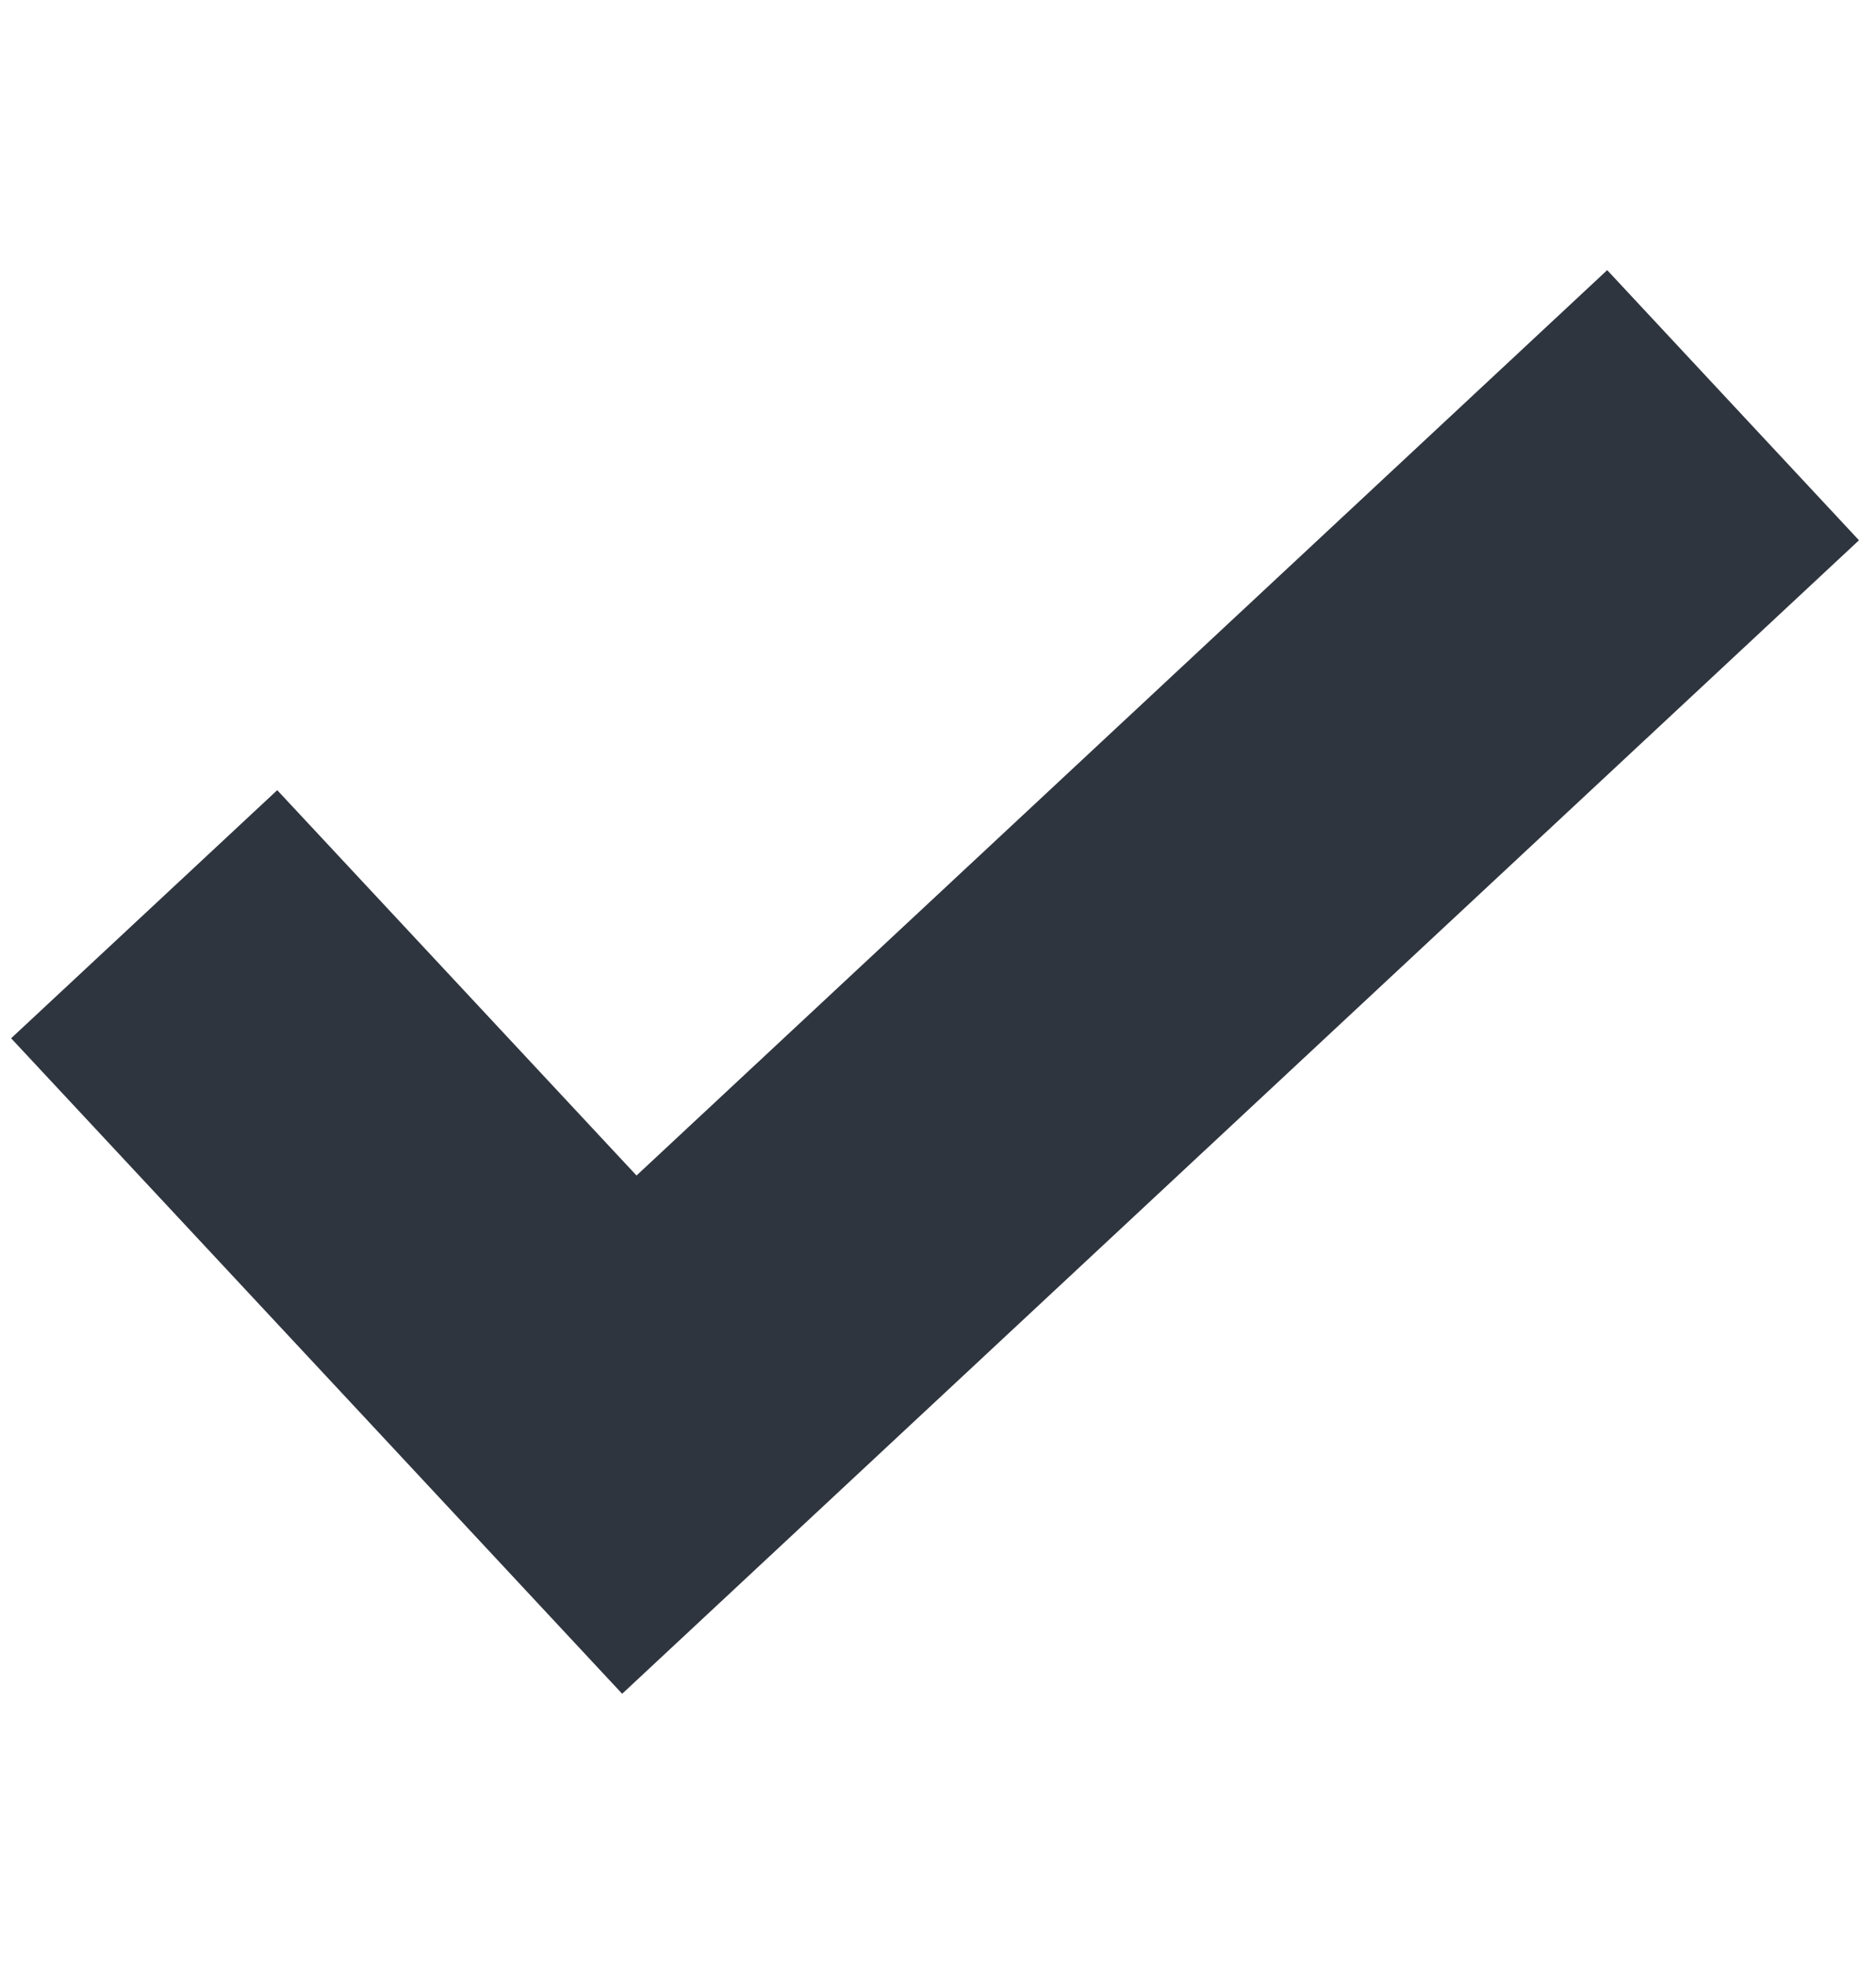 <?xml version="1.0"?>
<svg width="95.453" height="100" viewBox="0 0 95.453 100" xmlns="http://www.w3.org/2000/svg">
 <g>
  <title>Layer 1</title>
  <g>
   <g>
    <polygon points="94.587,27.48 31.657,86.15 31.217,85.68 18.847,72.41 0.566,52.81 14.106,40.19 32.387,59.79 81.776,13.74   " fill="#2f353f"/>
   </g>
  </g>
 </g>
</svg>